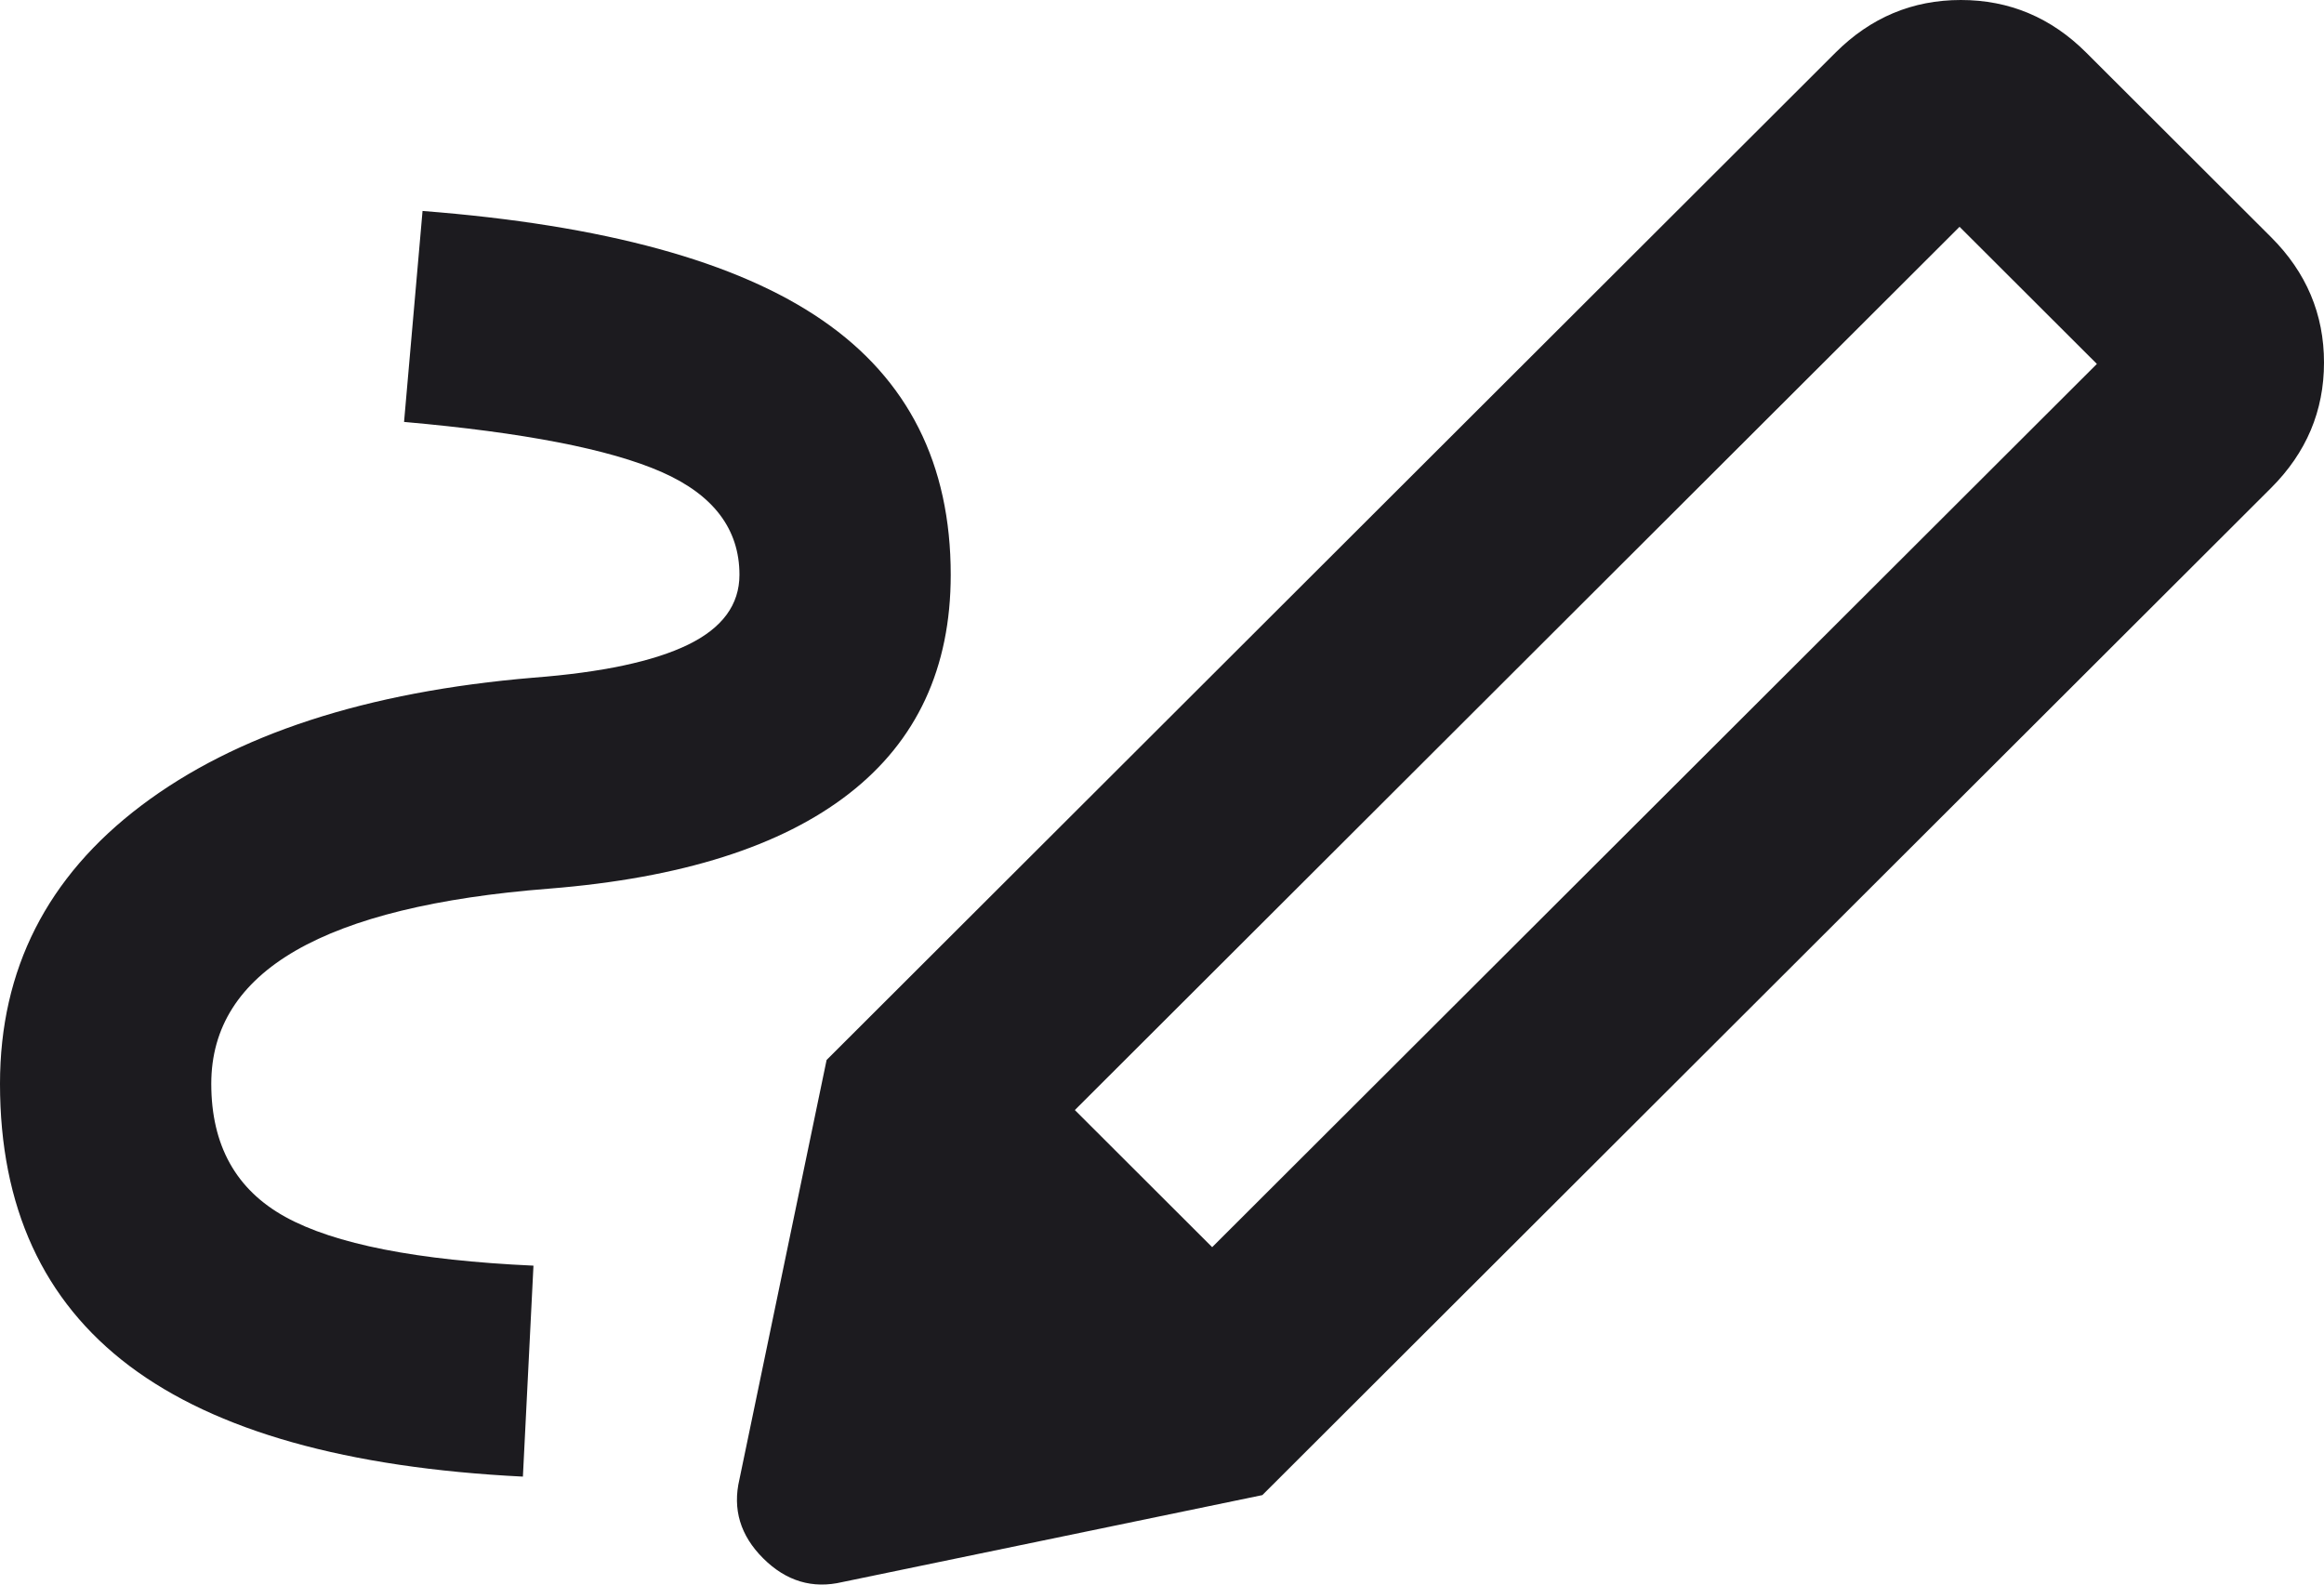 <svg width="22" height="15" viewBox="0 0 22 15" fill="none" xmlns="http://www.w3.org/2000/svg">
<path d="M11.475 11.806L19.85 3.445L18.55 2.147L10.175 10.508L11.475 11.806ZM4.95 13.978C3.283 13.895 2.042 13.545 1.225 12.93C0.408 12.314 0 11.424 0 10.259C0 9.177 0.446 8.299 1.337 7.626C2.229 6.952 3.467 6.548 5.05 6.415C5.7 6.365 6.188 6.261 6.513 6.103C6.838 5.945 7 5.724 7 5.441C7 5.009 6.754 4.684 6.263 4.468C5.771 4.252 4.958 4.094 3.825 3.994L4 1.997C5.717 2.13 6.979 2.475 7.787 3.033C8.596 3.59 9 4.393 9 5.441C9 6.323 8.679 7.014 8.037 7.513C7.396 8.012 6.45 8.312 5.2 8.412C4.133 8.495 3.333 8.691 2.8 8.998C2.267 9.306 2 9.726 2 10.259C2 10.841 2.233 11.261 2.7 11.519C3.167 11.777 3.95 11.931 5.05 11.981L4.95 13.978ZM11.95 14.153L7.825 10.034L17.375 0.499C17.708 0.166 18.104 0 18.562 0C19.021 0 19.417 0.166 19.75 0.499L21.5 2.246C21.833 2.579 22 2.974 22 3.432C22 3.89 21.833 4.285 21.5 4.618L11.95 14.153ZM7.975 14.976C7.692 15.043 7.442 14.968 7.225 14.752C7.008 14.536 6.933 14.286 7 14.003L7.825 10.034L11.95 14.153L7.975 14.976Z" fill="#1C1B1F"/>
</svg>
